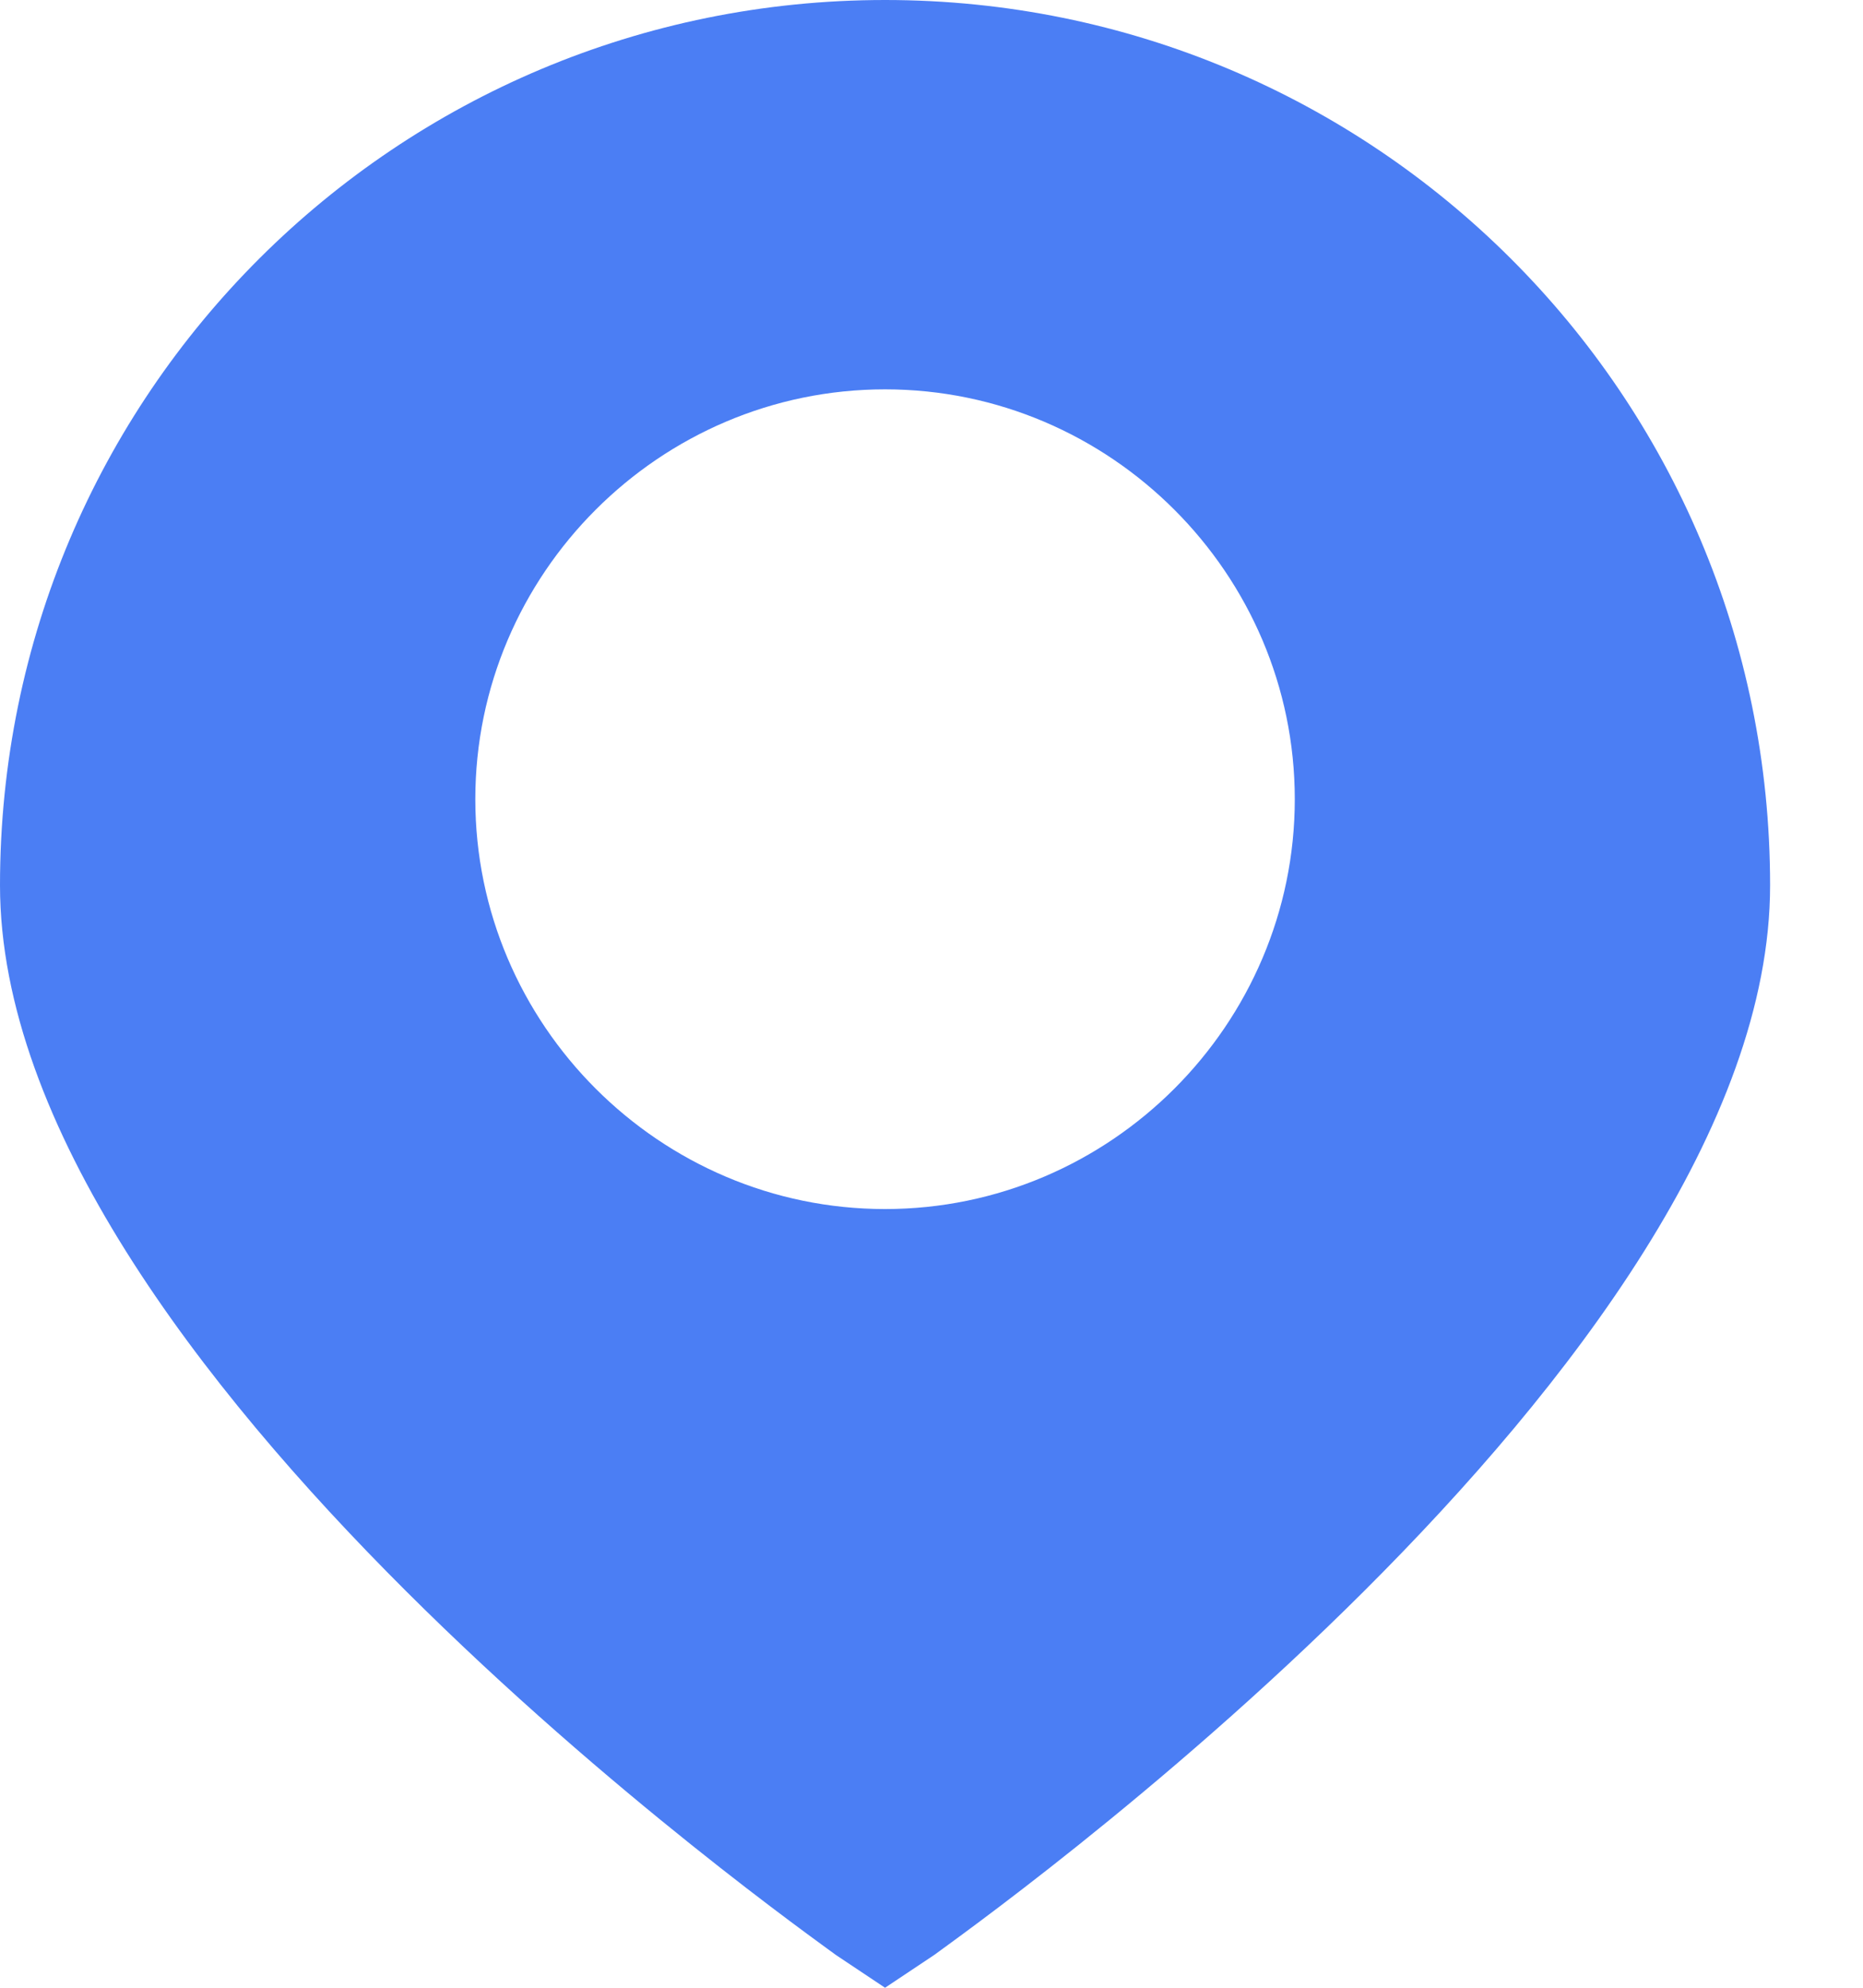 <?xml version="1.0" encoding="UTF-8"?>
<svg width="15px" height="16px" viewBox="0 0 15 16" version="1.1" xmlns="http://www.w3.org/2000/svg" xmlns:xlink="http://www.w3.org/1999/xlink">
    <!-- Generator: Sketch 54.1 (76490) - https://sketchapp.com -->
    <title>形状</title>
    <desc>Created with Sketch.</desc>
    <g id="61改版" stroke="none" stroke-width="1" fill="none" fill-rule="evenodd">
        <g id="首页" transform="translate(-28, -254)" fill="#4B7EF4" fill-rule="nonzero">
            <g id="编组-13" transform="translate(28, 251)">
                <g id="定位-fill" transform="translate(0, 3)">
                    <path d="M7.126,0 C3.2,0 -7.10542736e-15,3.167 -7.10542736e-15,7.126 C-7.10542736e-15,10.986 6.466,15.538 6.73,15.736 L7.126,16 L7.522,15.736 C7.786,15.538 14.252,10.986 14.252,7.126 C14.252,3.167 11.052,0 7.126,0 Z M7.126,9.732 C5.311,9.732 3.827,8.247 3.827,6.433 C3.827,4.619 5.311,3.134 7.126,3.134 C8.94,3.134 10.425,4.619 10.425,6.433 C10.425,8.247 8.94,9.732 7.126,9.732 Z" id="形状"></path>
                </g>
            </g>
        </g>
    </g>
</svg>